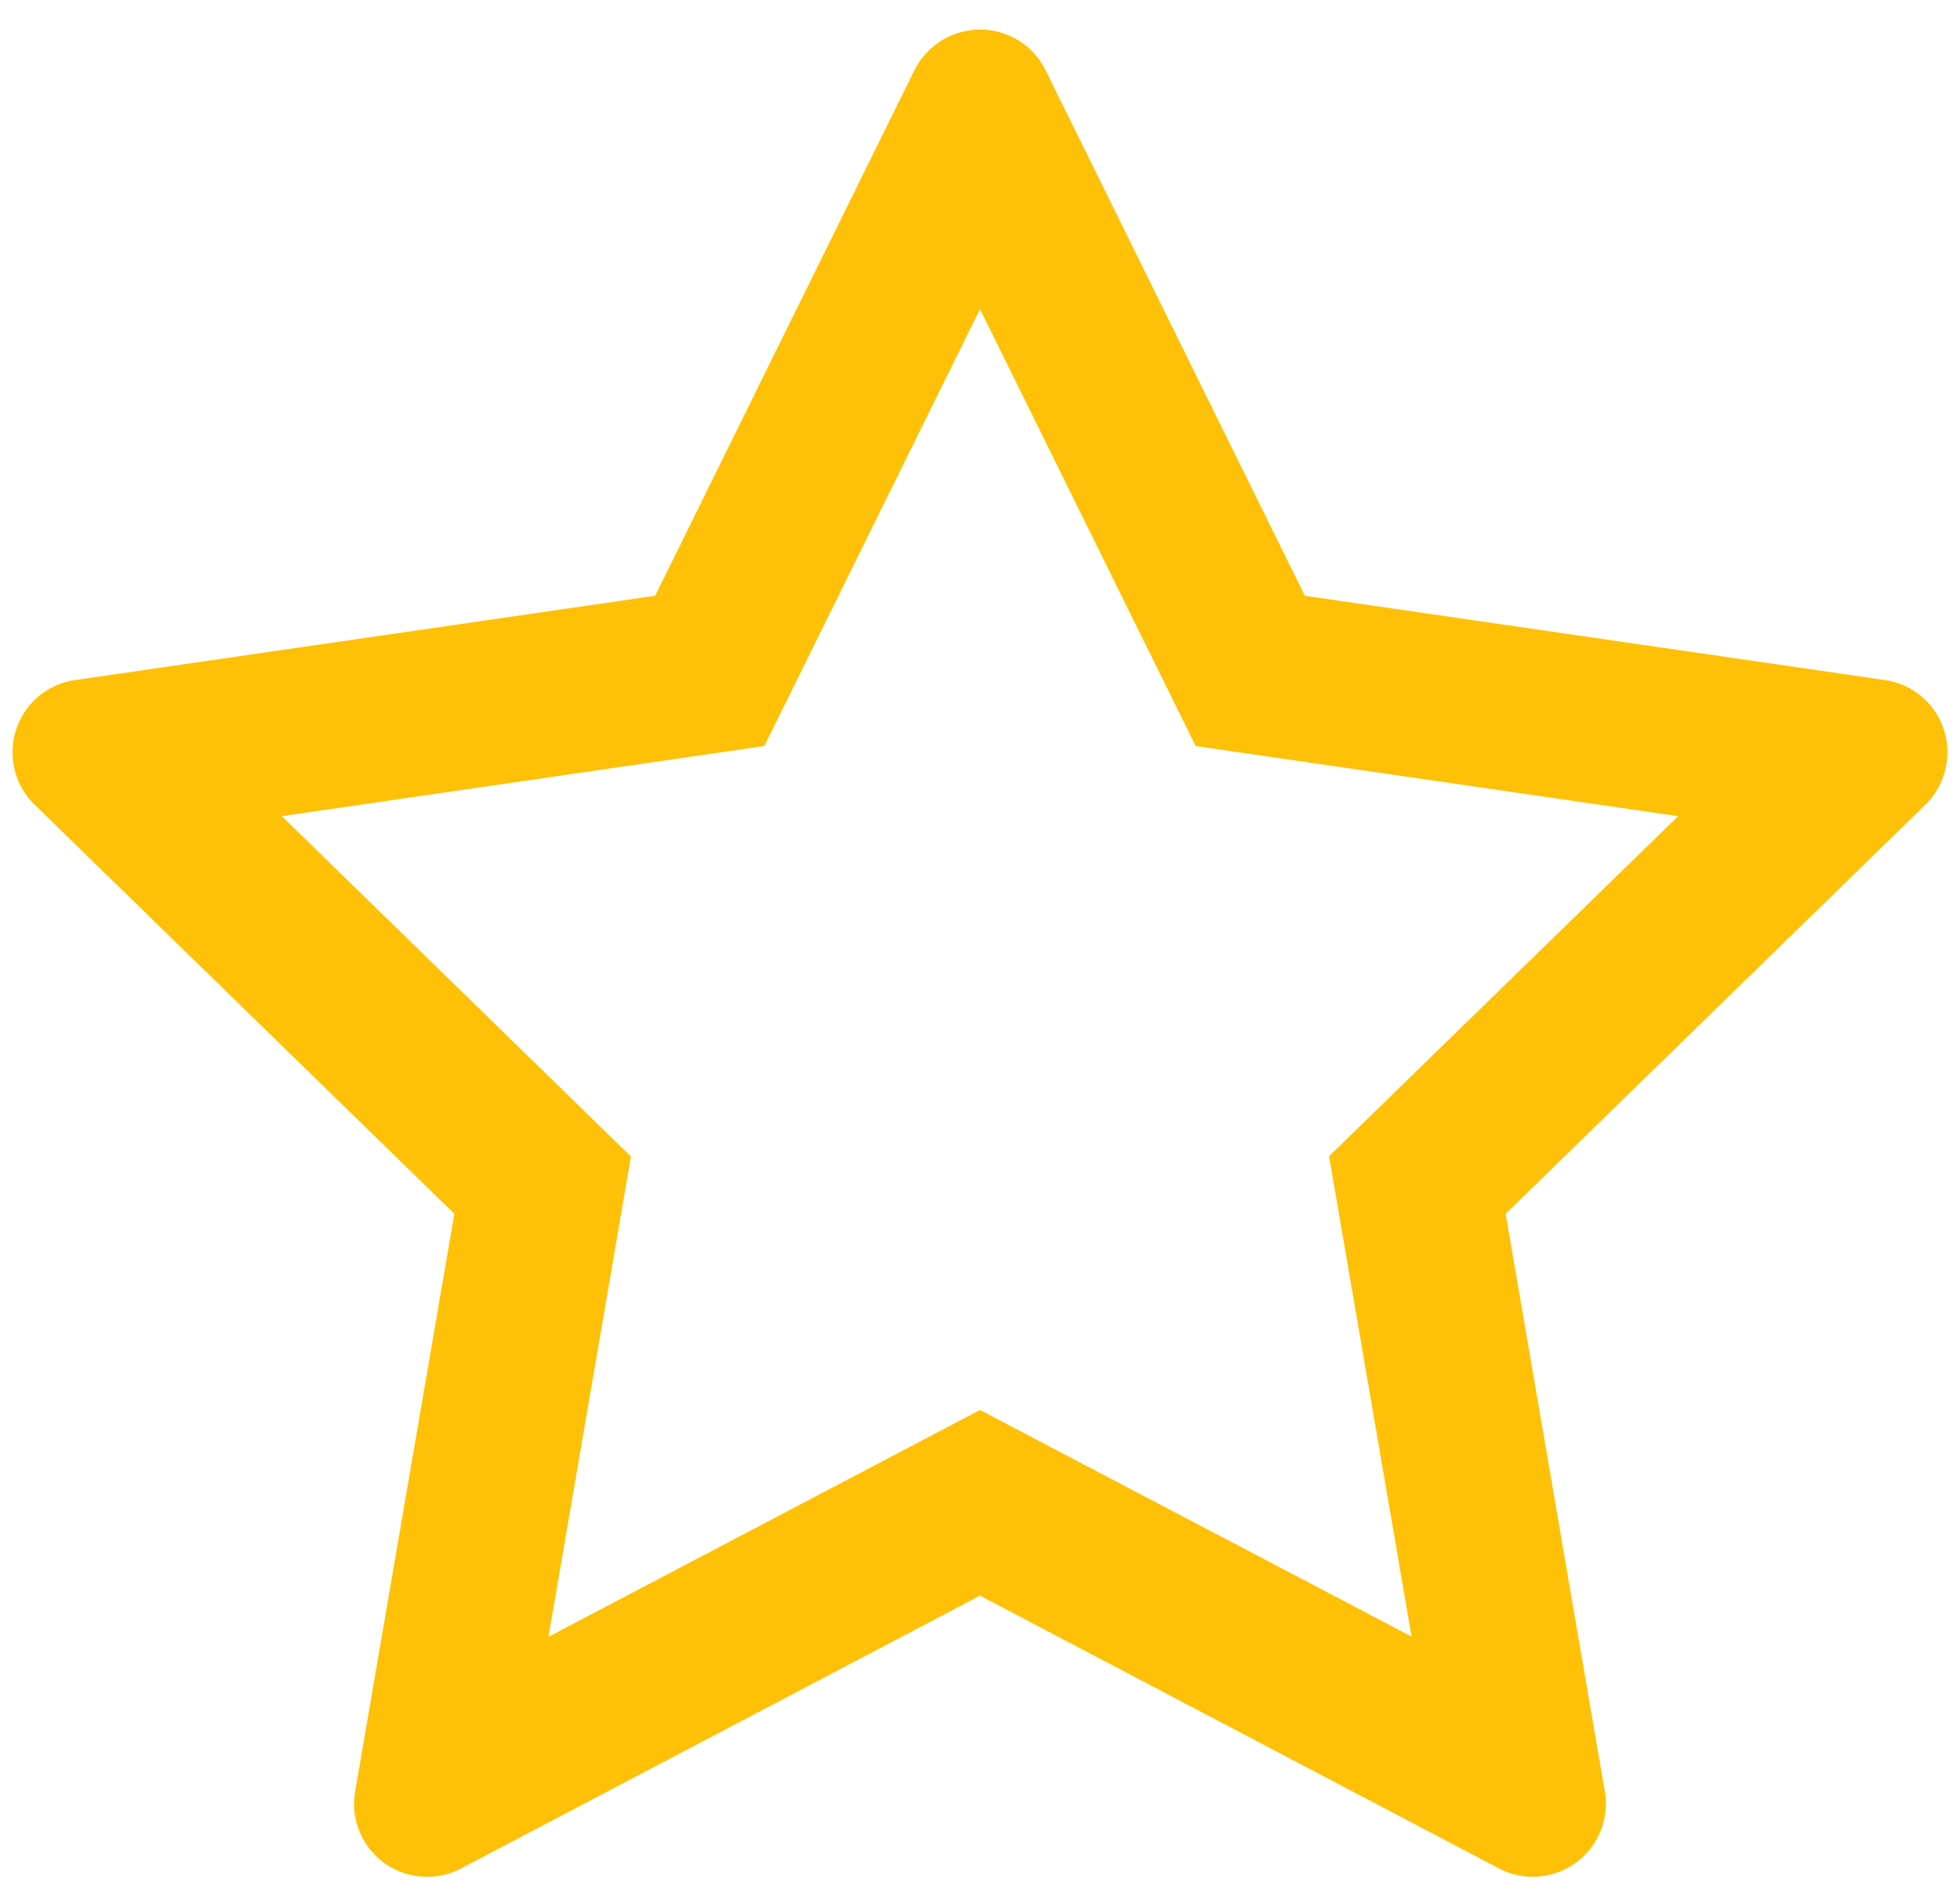 <svg width="62" height="60" fill="none" xmlns="http://www.w3.org/2000/svg"><path d="M59.624 21.517L41.276 18.85 33.074 2.222a2.3 2.3 0 00-1.048-1.048 2.322 2.322 0 00-3.1 1.048L20.724 18.85 2.376 21.517a2.308 2.308 0 00-1.979 2.318c.008.614.26 1.2.7 1.628l13.275 12.942-3.137 18.276a2.309 2.309 0 003.354 2.436L31 50.488l16.411 8.629c.449.238.969.318 1.468.231a2.309 2.309 0 001.886-2.667l-3.137-18.276 13.276-12.942c.36-.354.6-.817.672-1.323a2.304 2.304 0 00-1.952-2.623zM42.042 36.584l2.609 15.198L31 44.613 17.35 51.79l2.608-15.197L8.916 25.824l15.262-2.219L31 9.781l6.822 13.824 15.262 2.219-11.042 10.76z" fill="#FFC107"/></svg>